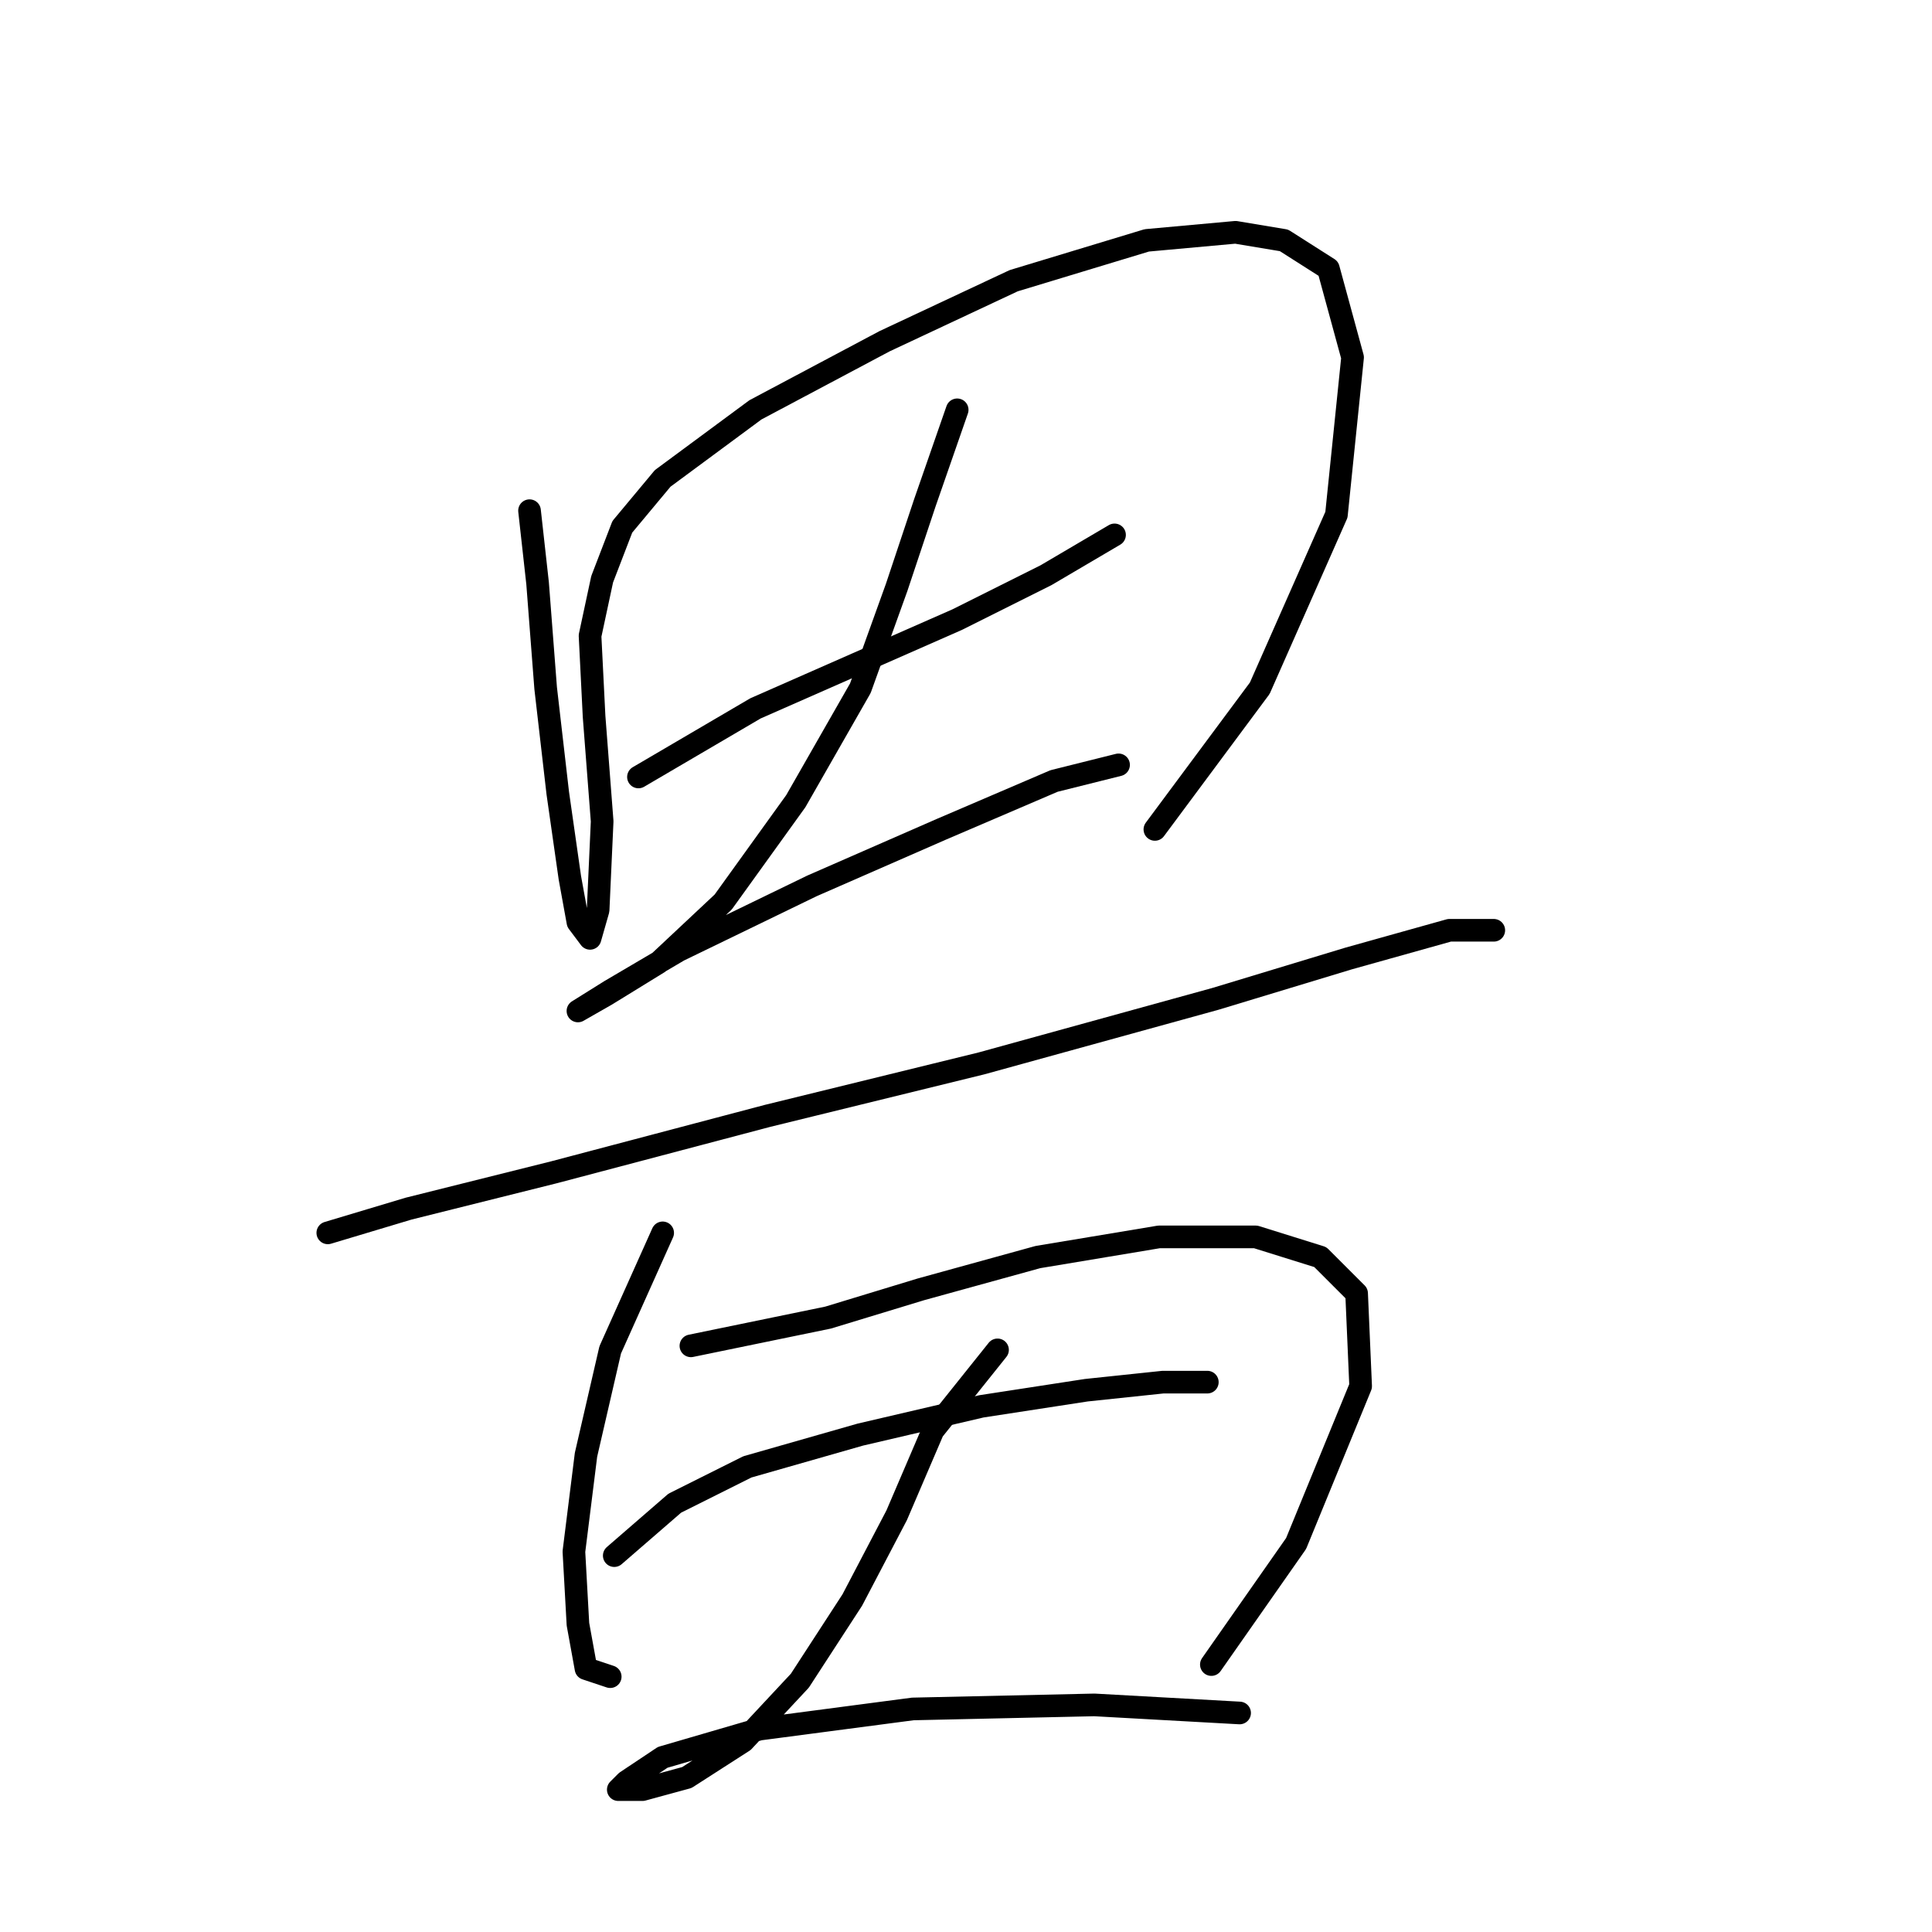 <?xml version="1.0" standalone="no"?>
    <svg width="256" height="256" xmlns="http://www.w3.org/2000/svg" version="1.1">
    <polyline stroke="black" stroke-width="3" stroke-linecap="round" fill="transparent" stroke-linejoin="round" points="70.165 67.668 71.234 77.291 72.303 91.191 73.907 105.09 75.511 116.317 76.58 122.197 78.184 124.336 79.253 120.594 79.788 108.832 78.719 94.933 78.184 84.241 79.788 76.757 82.461 69.807 87.807 63.392 100.103 54.303 117.21 45.215 134.317 37.196 151.958 31.85 163.72 30.781 170.135 31.85 176.015 35.593 179.223 47.354 177.085 68.203 166.927 91.191 153.028 109.902 153.028 109.902 " />
        <polyline stroke="black" stroke-width="3" stroke-linecap="round" fill="transparent" stroke-linejoin="round" points="84.599 102.952 100.103 93.864 113.467 87.983 126.832 82.103 138.594 76.222 147.682 70.876 147.682 70.876 " />
        <polyline stroke="black" stroke-width="3" stroke-linecap="round" fill="transparent" stroke-linejoin="round" points="126.832 54.303 122.556 66.599 118.813 77.826 114.002 91.191 105.448 106.159 95.826 119.524 87.272 127.543 80.322 131.82 76.58 133.958 76.58 133.958 80.857 131.285 89.945 125.94 107.587 117.386 124.694 109.902 139.663 103.486 148.216 101.348 148.216 101.348 " />
        <polyline stroke="black" stroke-width="3" stroke-linecap="round" fill="transparent" stroke-linejoin="round" points="43.435 163.361 54.127 160.154 73.373 155.342 101.706 147.858 130.04 140.908 161.047 132.355 178.688 127.009 192.053 123.267 197.934 123.267 197.934 123.267 " />
        <polyline stroke="black" stroke-width="3" stroke-linecap="round" fill="transparent" stroke-linejoin="round" points="87.807 163.361 80.857 178.865 77.649 192.764 76.046 205.595 76.58 215.217 77.649 221.098 80.857 222.167 80.857 222.167 " />
        <polyline stroke="black" stroke-width="3" stroke-linecap="round" fill="transparent" stroke-linejoin="round" points="91.549 178.33 109.725 174.588 122.021 170.846 137.524 166.569 153.562 163.896 166.393 163.896 174.946 166.569 179.758 171.38 180.292 183.676 171.739 204.525 160.512 220.563 160.512 220.563 " />
        <polyline stroke="black" stroke-width="3" stroke-linecap="round" fill="transparent" stroke-linejoin="round" points="81.392 206.129 89.411 199.179 99.033 194.368 114.002 190.091 130.04 186.349 143.94 184.211 154.097 183.141 159.977 183.141 159.977 183.141 " />
        <polyline stroke="black" stroke-width="3" stroke-linecap="round" fill="transparent" stroke-linejoin="round" points="132.178 178.865 123.625 189.557 118.813 200.783 112.933 212.01 105.983 222.702 98.499 230.721 91.014 235.532 85.134 237.136 81.926 237.136 82.995 236.067 87.807 232.859 100.637 229.117 120.952 226.444 145.009 225.909 164.254 226.978 164.254 226.978 " />
        </svg>